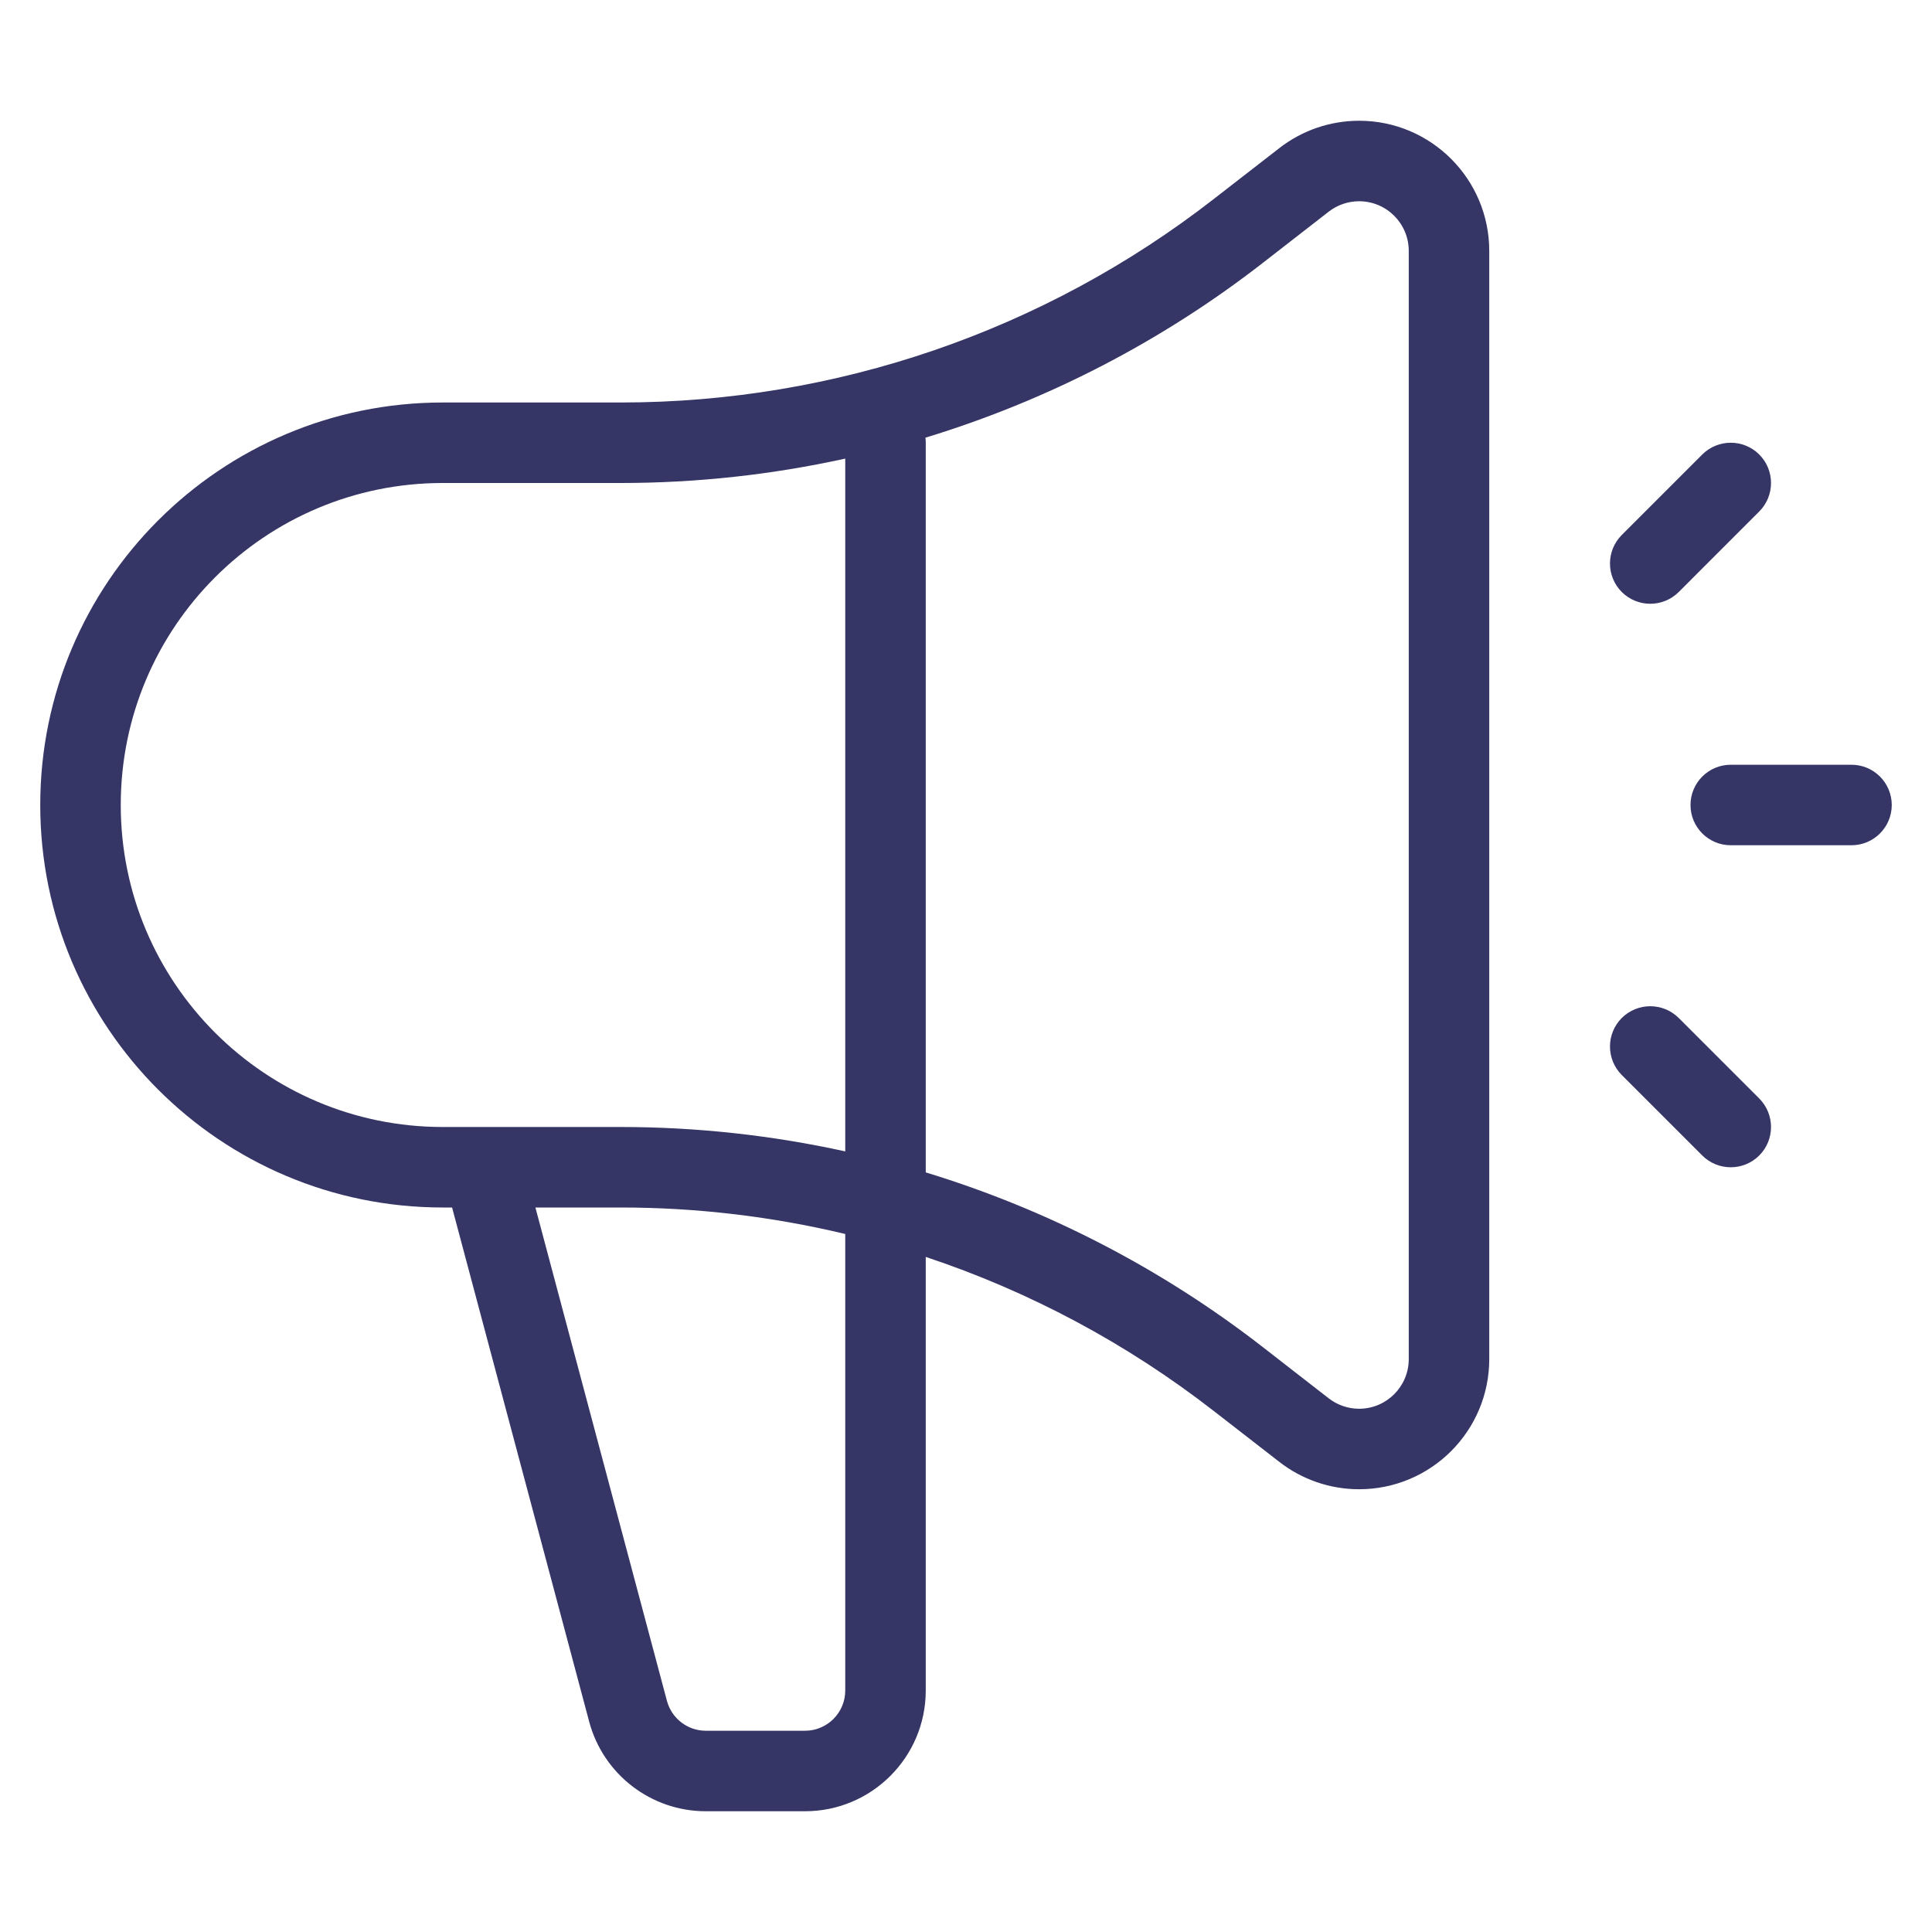 <svg width="24" height="24" viewBox="0 0 24 24" fill="none" xmlns="http://www.w3.org/2000/svg">
<path fill-rule="evenodd" clip-rule="evenodd" d="M5.616 15H5.5C2.739 15 0.5 12.761 0.5 10C0.5 7.239 2.739 5 5.5 5H7.711C10.38 5 12.972 4.111 15.078 2.472L15.891 1.841C16.174 1.62 16.524 1.5 16.883 1.5C17.776 1.5 18.5 2.224 18.5 3.117V16.883C18.5 17.776 17.776 18.5 16.883 18.5C16.524 18.5 16.174 18.38 15.891 18.159L15.078 17.528C13.995 16.686 12.784 16.041 11.5 15.614V21C11.5 21.828 10.828 22.5 10 22.5H8.768C8.089 22.5 7.494 22.043 7.319 21.387L5.616 15ZM16.505 2.63C16.613 2.546 16.746 2.5 16.883 2.5C17.224 2.5 17.5 2.776 17.5 3.117V16.883C17.5 17.224 17.224 17.5 16.883 17.5C16.746 17.5 16.613 17.454 16.505 17.37L15.692 16.738C14.431 15.757 13.008 15.024 11.5 14.564L11.5 5.5C11.5 5.479 11.499 5.458 11.496 5.437C13.006 4.977 14.43 4.244 15.692 3.262L16.505 2.63ZM7.711 6C8.655 6 9.589 5.897 10.5 5.697L10.5 14.303C9.589 14.103 8.655 14 7.711 14H6.011C6.004 14 5.997 14 5.989 14H5.5C3.291 14 1.5 12.209 1.5 10C1.5 7.791 3.291 6 5.5 6H7.711ZM6.651 15L8.285 21.129C8.344 21.348 8.542 21.5 8.768 21.5H10C10.276 21.5 10.5 21.276 10.5 21V15.329C9.592 15.112 8.656 15 7.711 15H6.651Z" fill="#353566"/>
<path d="M23 10.5C23.276 10.5 23.5 10.276 23.5 10C23.5 9.724 23.276 9.5 23 9.5H21.5C21.224 9.5 21 9.724 21 10C21 10.276 21.224 10.5 21.5 10.5H23Z" fill="#353566"/>
<path d="M21.854 5.646C21.658 5.451 21.342 5.451 21.146 5.646L20.146 6.646C19.951 6.842 19.951 7.158 20.146 7.354C20.342 7.549 20.658 7.549 20.854 7.354L21.854 6.354C22.049 6.158 22.049 5.842 21.854 5.646Z" fill="#353566"/>
<path d="M20.146 13.354L21.146 14.354C21.342 14.549 21.658 14.549 21.854 14.354C22.049 14.158 22.049 13.842 21.854 13.646L20.854 12.646C20.658 12.451 20.342 12.451 20.146 12.646C19.951 12.842 19.951 13.158 20.146 13.354Z" fill="#353566"/>
</svg>
